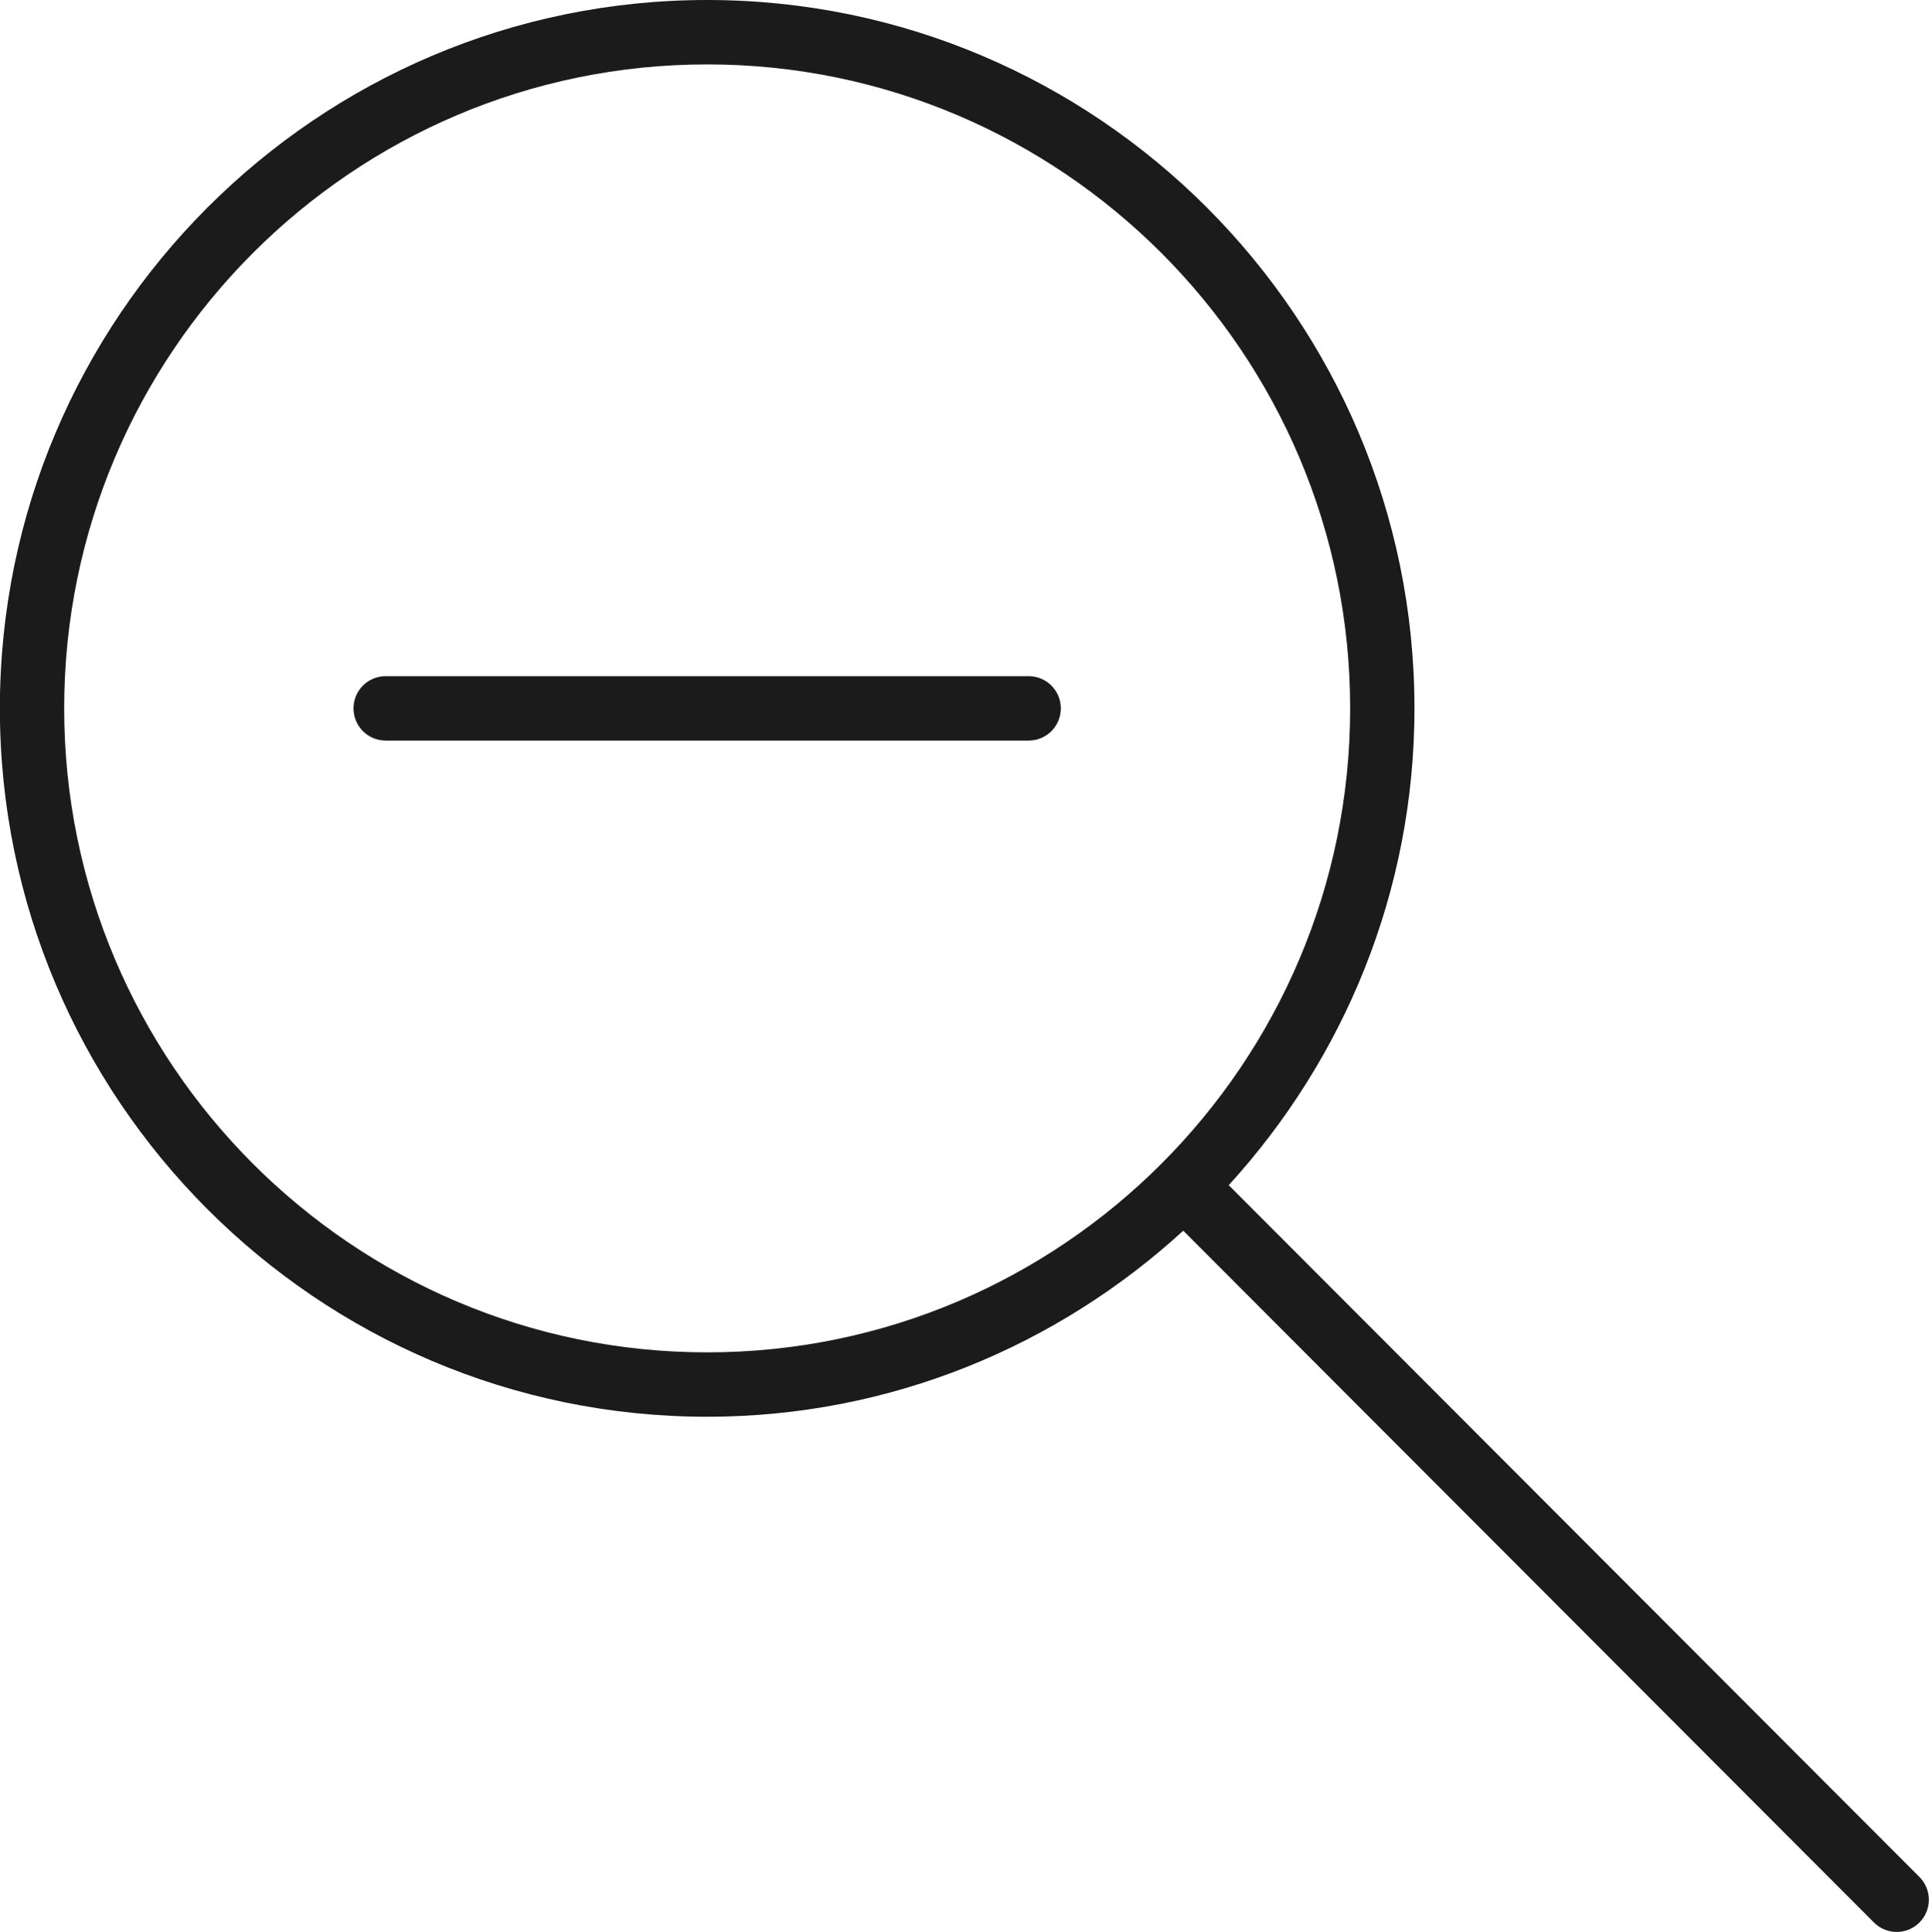 <svg xmlns="http://www.w3.org/2000/svg" xmlns:xlink="http://www.w3.org/1999/xlink" preserveAspectRatio="xMidYMid" width="89.859" height="90" viewBox="0 0 59.906 60">
  <defs>
    <style>
      .cls-1 {
        fill: #1b1b1b;
        fill-rule: evenodd;
      }
    </style>
  </defs>
  <path d="M59.609,59.707 C59.414,59.902 59.159,60.000 58.903,60.000 C58.648,60.000 58.392,59.902 58.197,59.707 L36.747,38.222 C32.840,41.798 27.659,44.000 21.962,44.000 C9.850,44.000 -0.004,34.131 -0.004,22.000 C-0.004,9.869 9.850,-0.000 21.962,-0.000 C34.073,-0.000 43.927,9.869 43.927,22.000 C43.927,27.706 41.729,32.894 38.159,36.808 L59.609,58.293 C59.999,58.684 59.999,59.316 59.609,59.707 ZM41.930,22.000 C41.930,10.972 32.972,2.000 21.962,2.000 C10.951,2.000 1.993,10.972 1.993,22.000 C1.993,33.028 10.951,42.000 21.962,42.000 C32.972,42.000 41.930,33.028 41.930,22.000 ZM31.946,23.000 L11.977,23.000 C11.425,23.000 10.979,22.552 10.979,22.000 C10.979,21.447 11.425,21.000 11.977,21.000 L31.946,21.000 C32.498,21.000 32.944,21.447 32.944,22.000 C32.944,22.552 32.498,23.000 31.946,23.000 Z" class="cls-1"/>
</svg>
